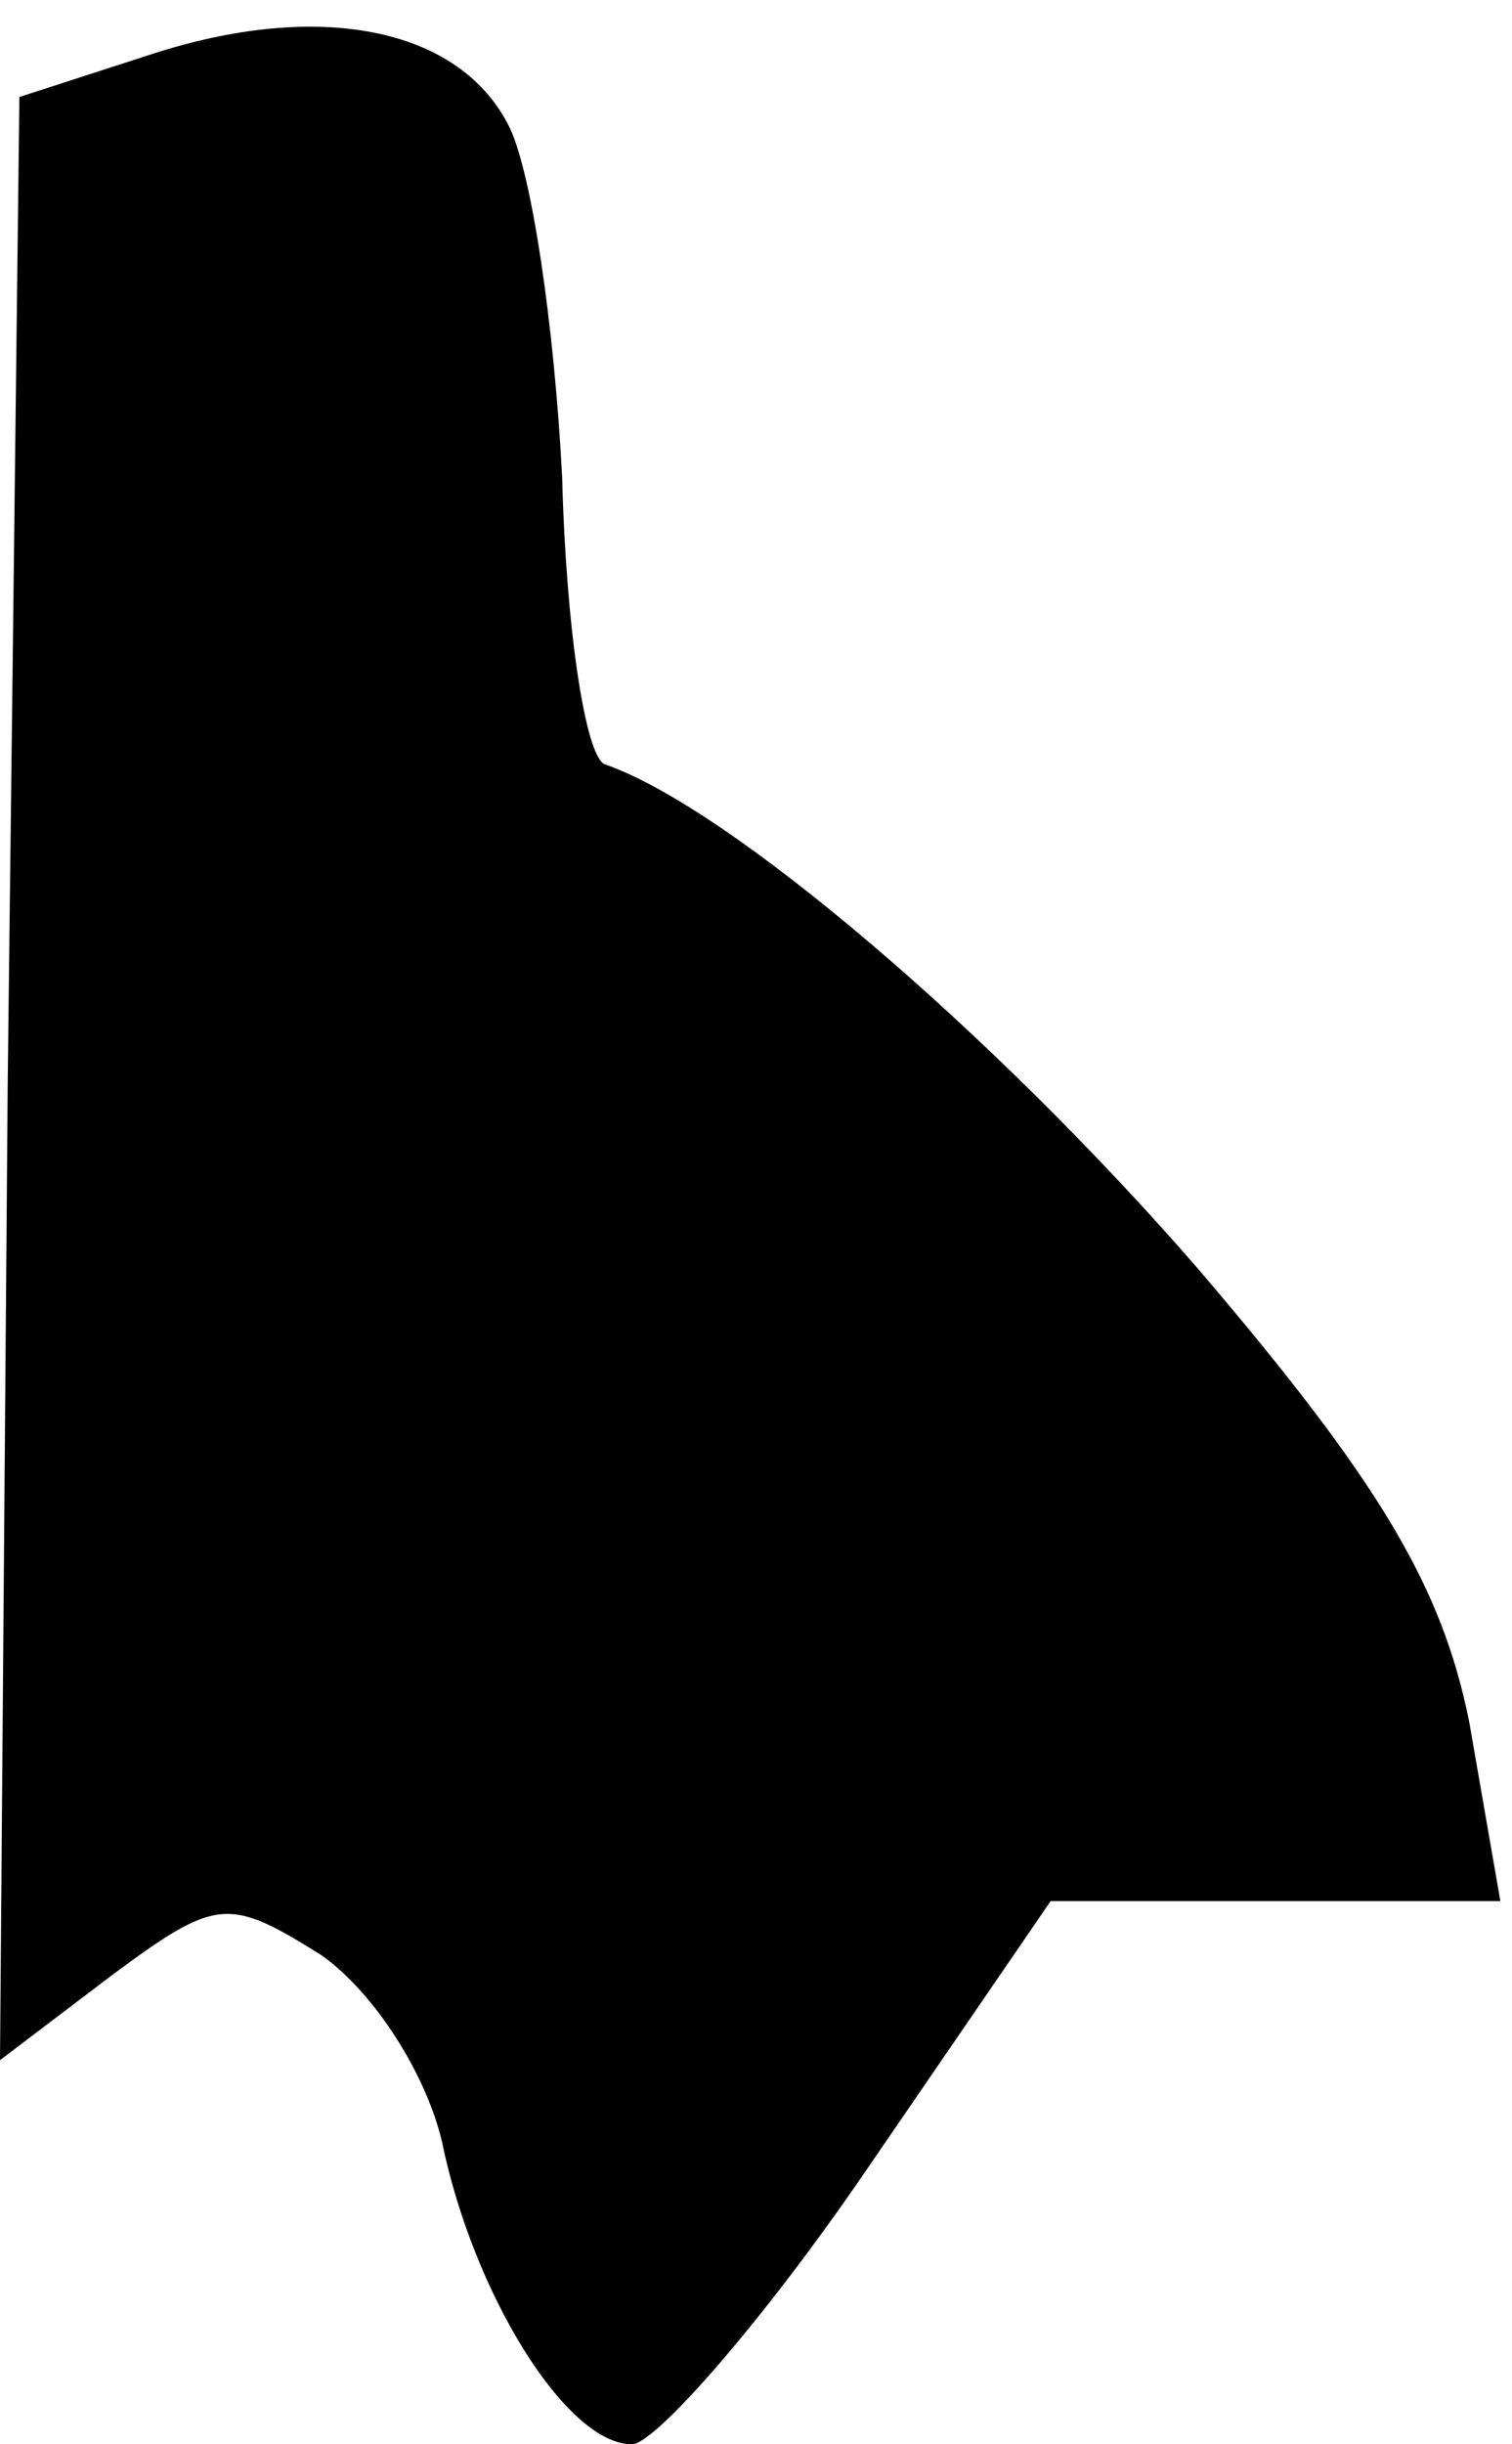 <?xml version="1.0" standalone="no"?>
<!DOCTYPE svg PUBLIC "-//W3C//DTD SVG 20010904//EN"
 "http://www.w3.org/TR/2001/REC-SVG-20010904/DTD/svg10.dtd">
<svg version="1.0" xmlns="http://www.w3.org/2000/svg"
 width="39pt" height="63pt" viewBox="0 0 39 63"
 preserveAspectRatio="xMidYMid meet">
<g transform="translate(0,63) scale(0.1,-0.1)"
fill="#000000" stroke="none">
<path fill="#000000" stroke="none" d="M39 616 l-34 -11 -3 -253 -2 -253 29
22 c27 20 30 20 54 5 14 -10 27 -31 31 -48 8 -39 32 -78 49 -78 6 0 34 32 60
70 l48 70 58 0 58 0 -8 46 c-7 35 -23 62 -70 117 -53 61 -121 119 -153 130 -5
2 -10 35 -11 74 -2 39 -8 80 -14 91 -13 25 -49 32 -92 18z"/>
</g>
</svg>
